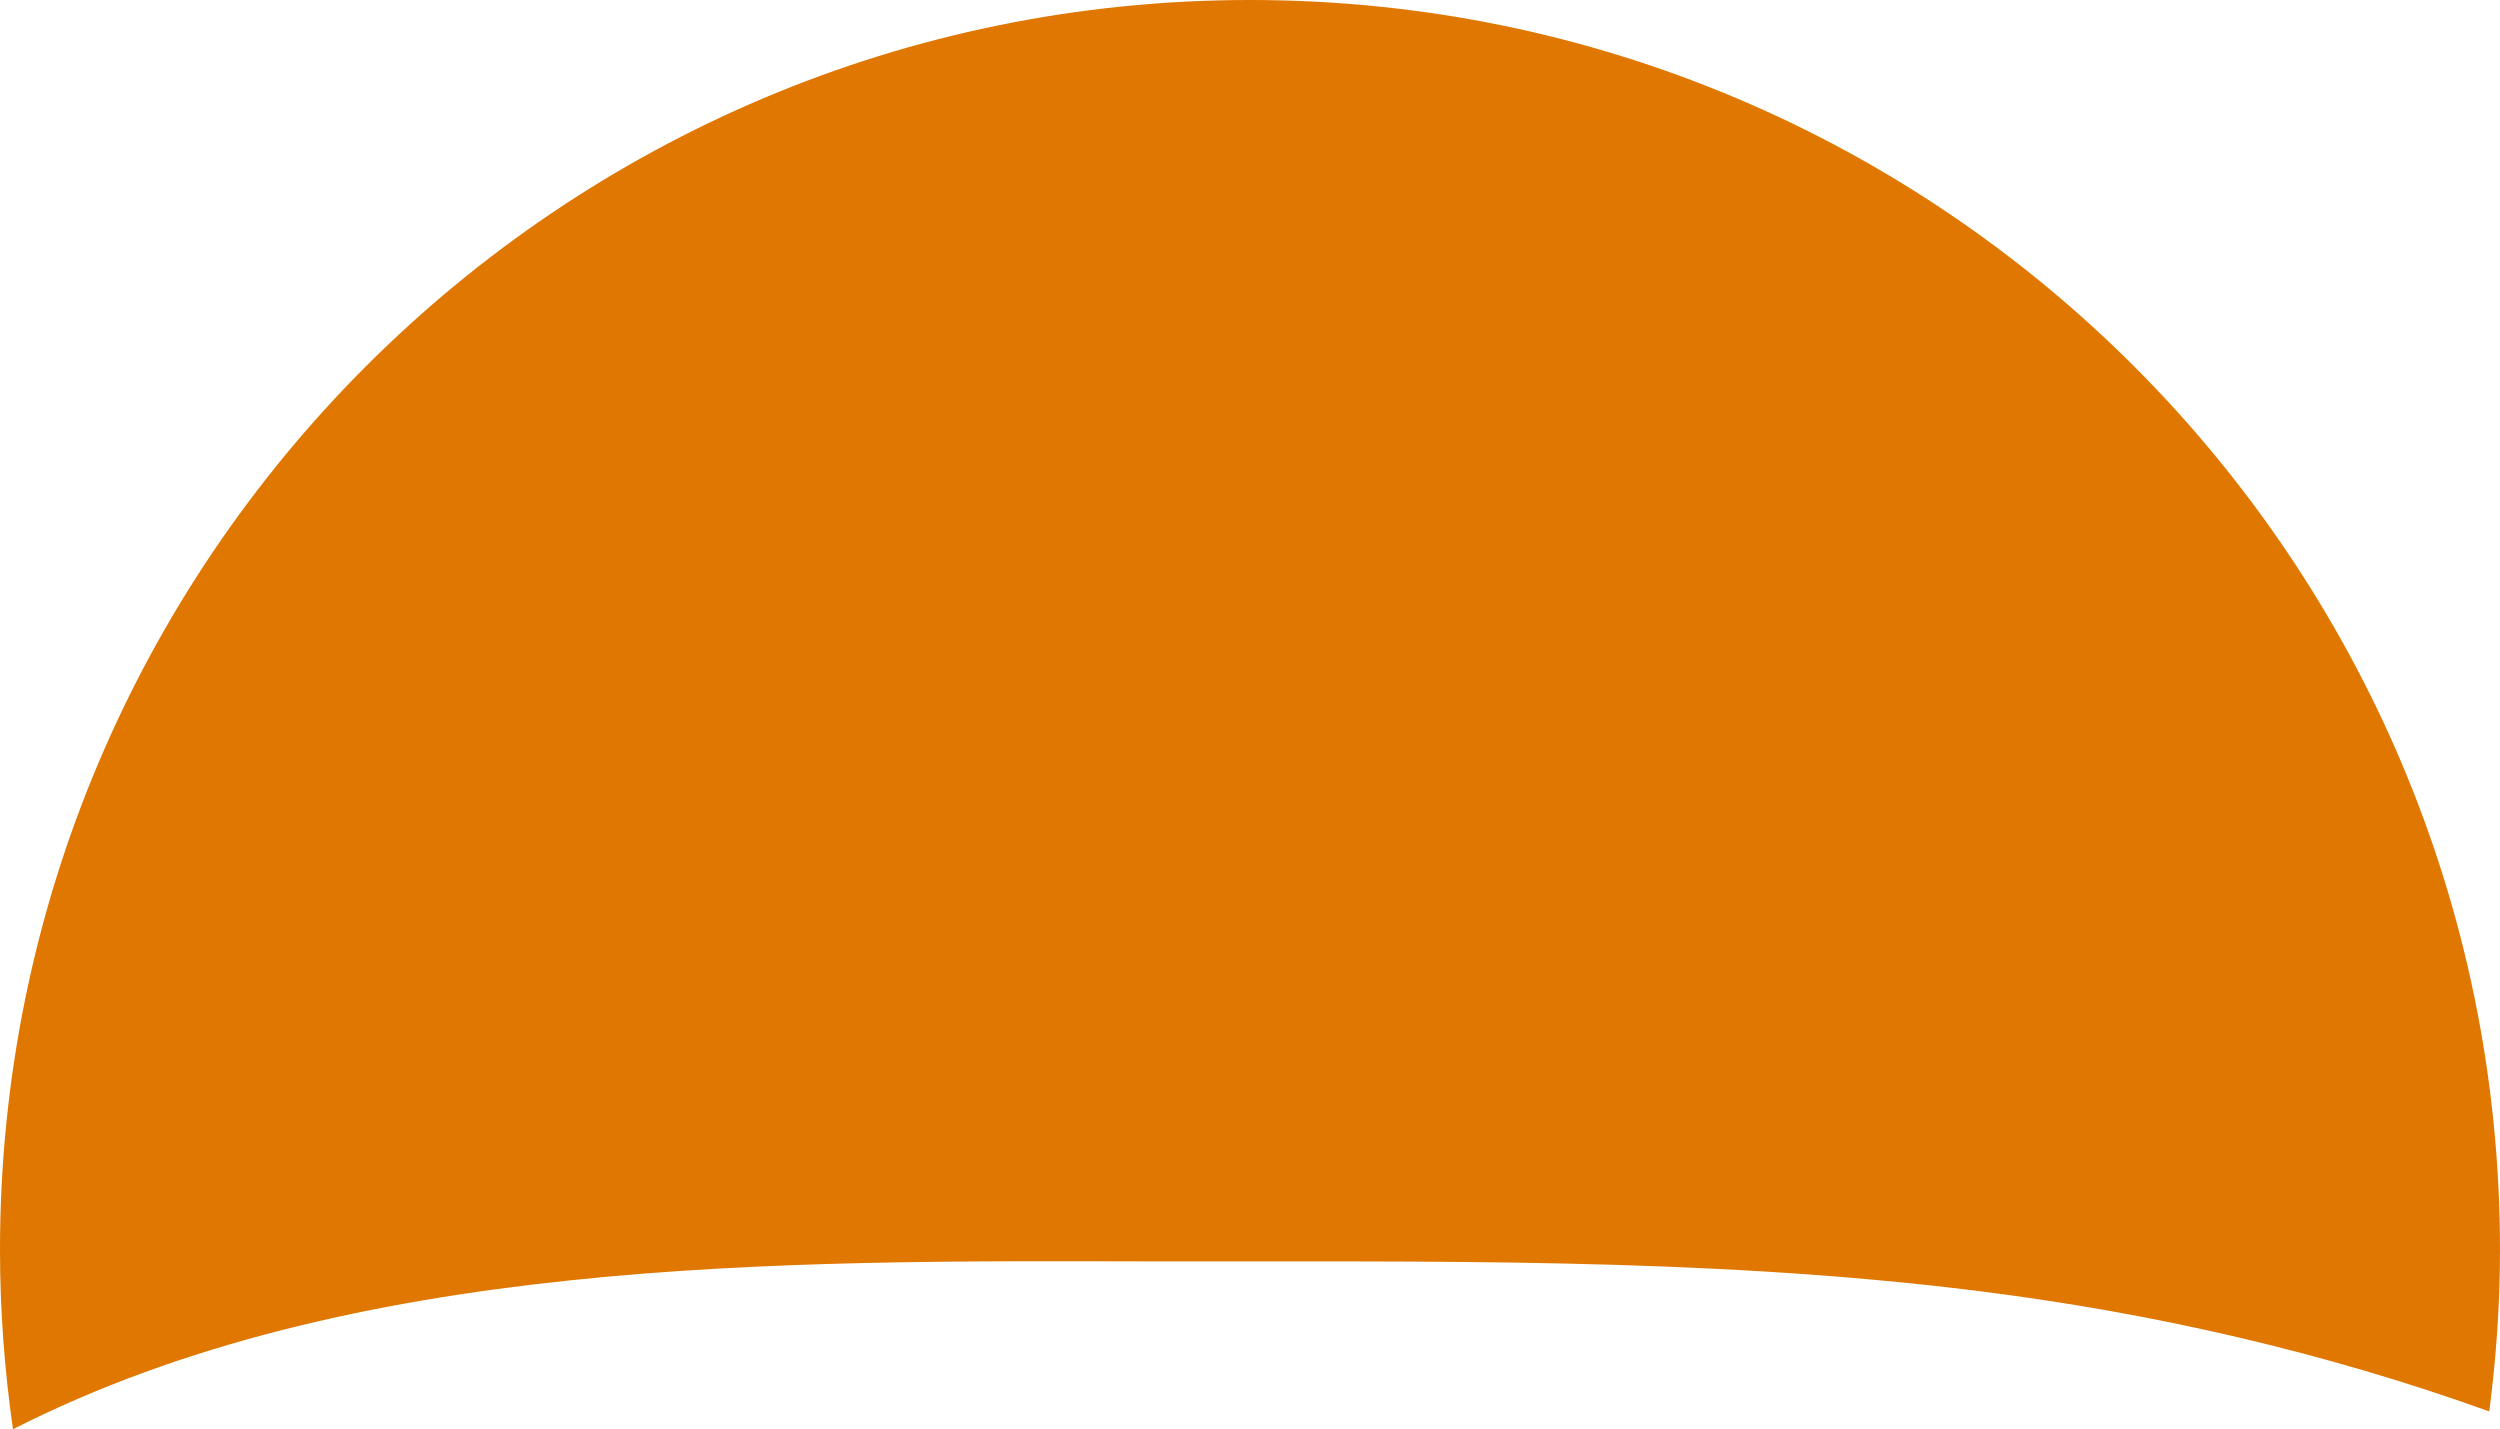 <svg version="1.1" id="图层_1" x="0px" y="0px" width="107px" height="61.171px" viewBox="0 0 107 61.171" enable-background="new 0 0 107 61.171" xml:space="preserve" xmlns="http://www.w3.org/2000/svg" xmlns:xlink="http://www.w3.org/1999/xlink" xmlns:xml="http://www.w3.org/XML/1998/namespace">
  <path fill="#DF7700" d="M49.118,53.987c11.827,0.026,23.739-0.205,35.499,1.262c7.535,0.941,14.866,2.621,21.924,5.16
	C106.833,58.145,107,55.842,107,53.5C107,23.953,83.047,0,53.5,0C23.953,0,0,23.953,0,53.5c0,2.605,0.196,5.164,0.556,7.671
	C15.051,53.793,33.442,53.953,49.118,53.987z" class="color c1"/>
</svg>